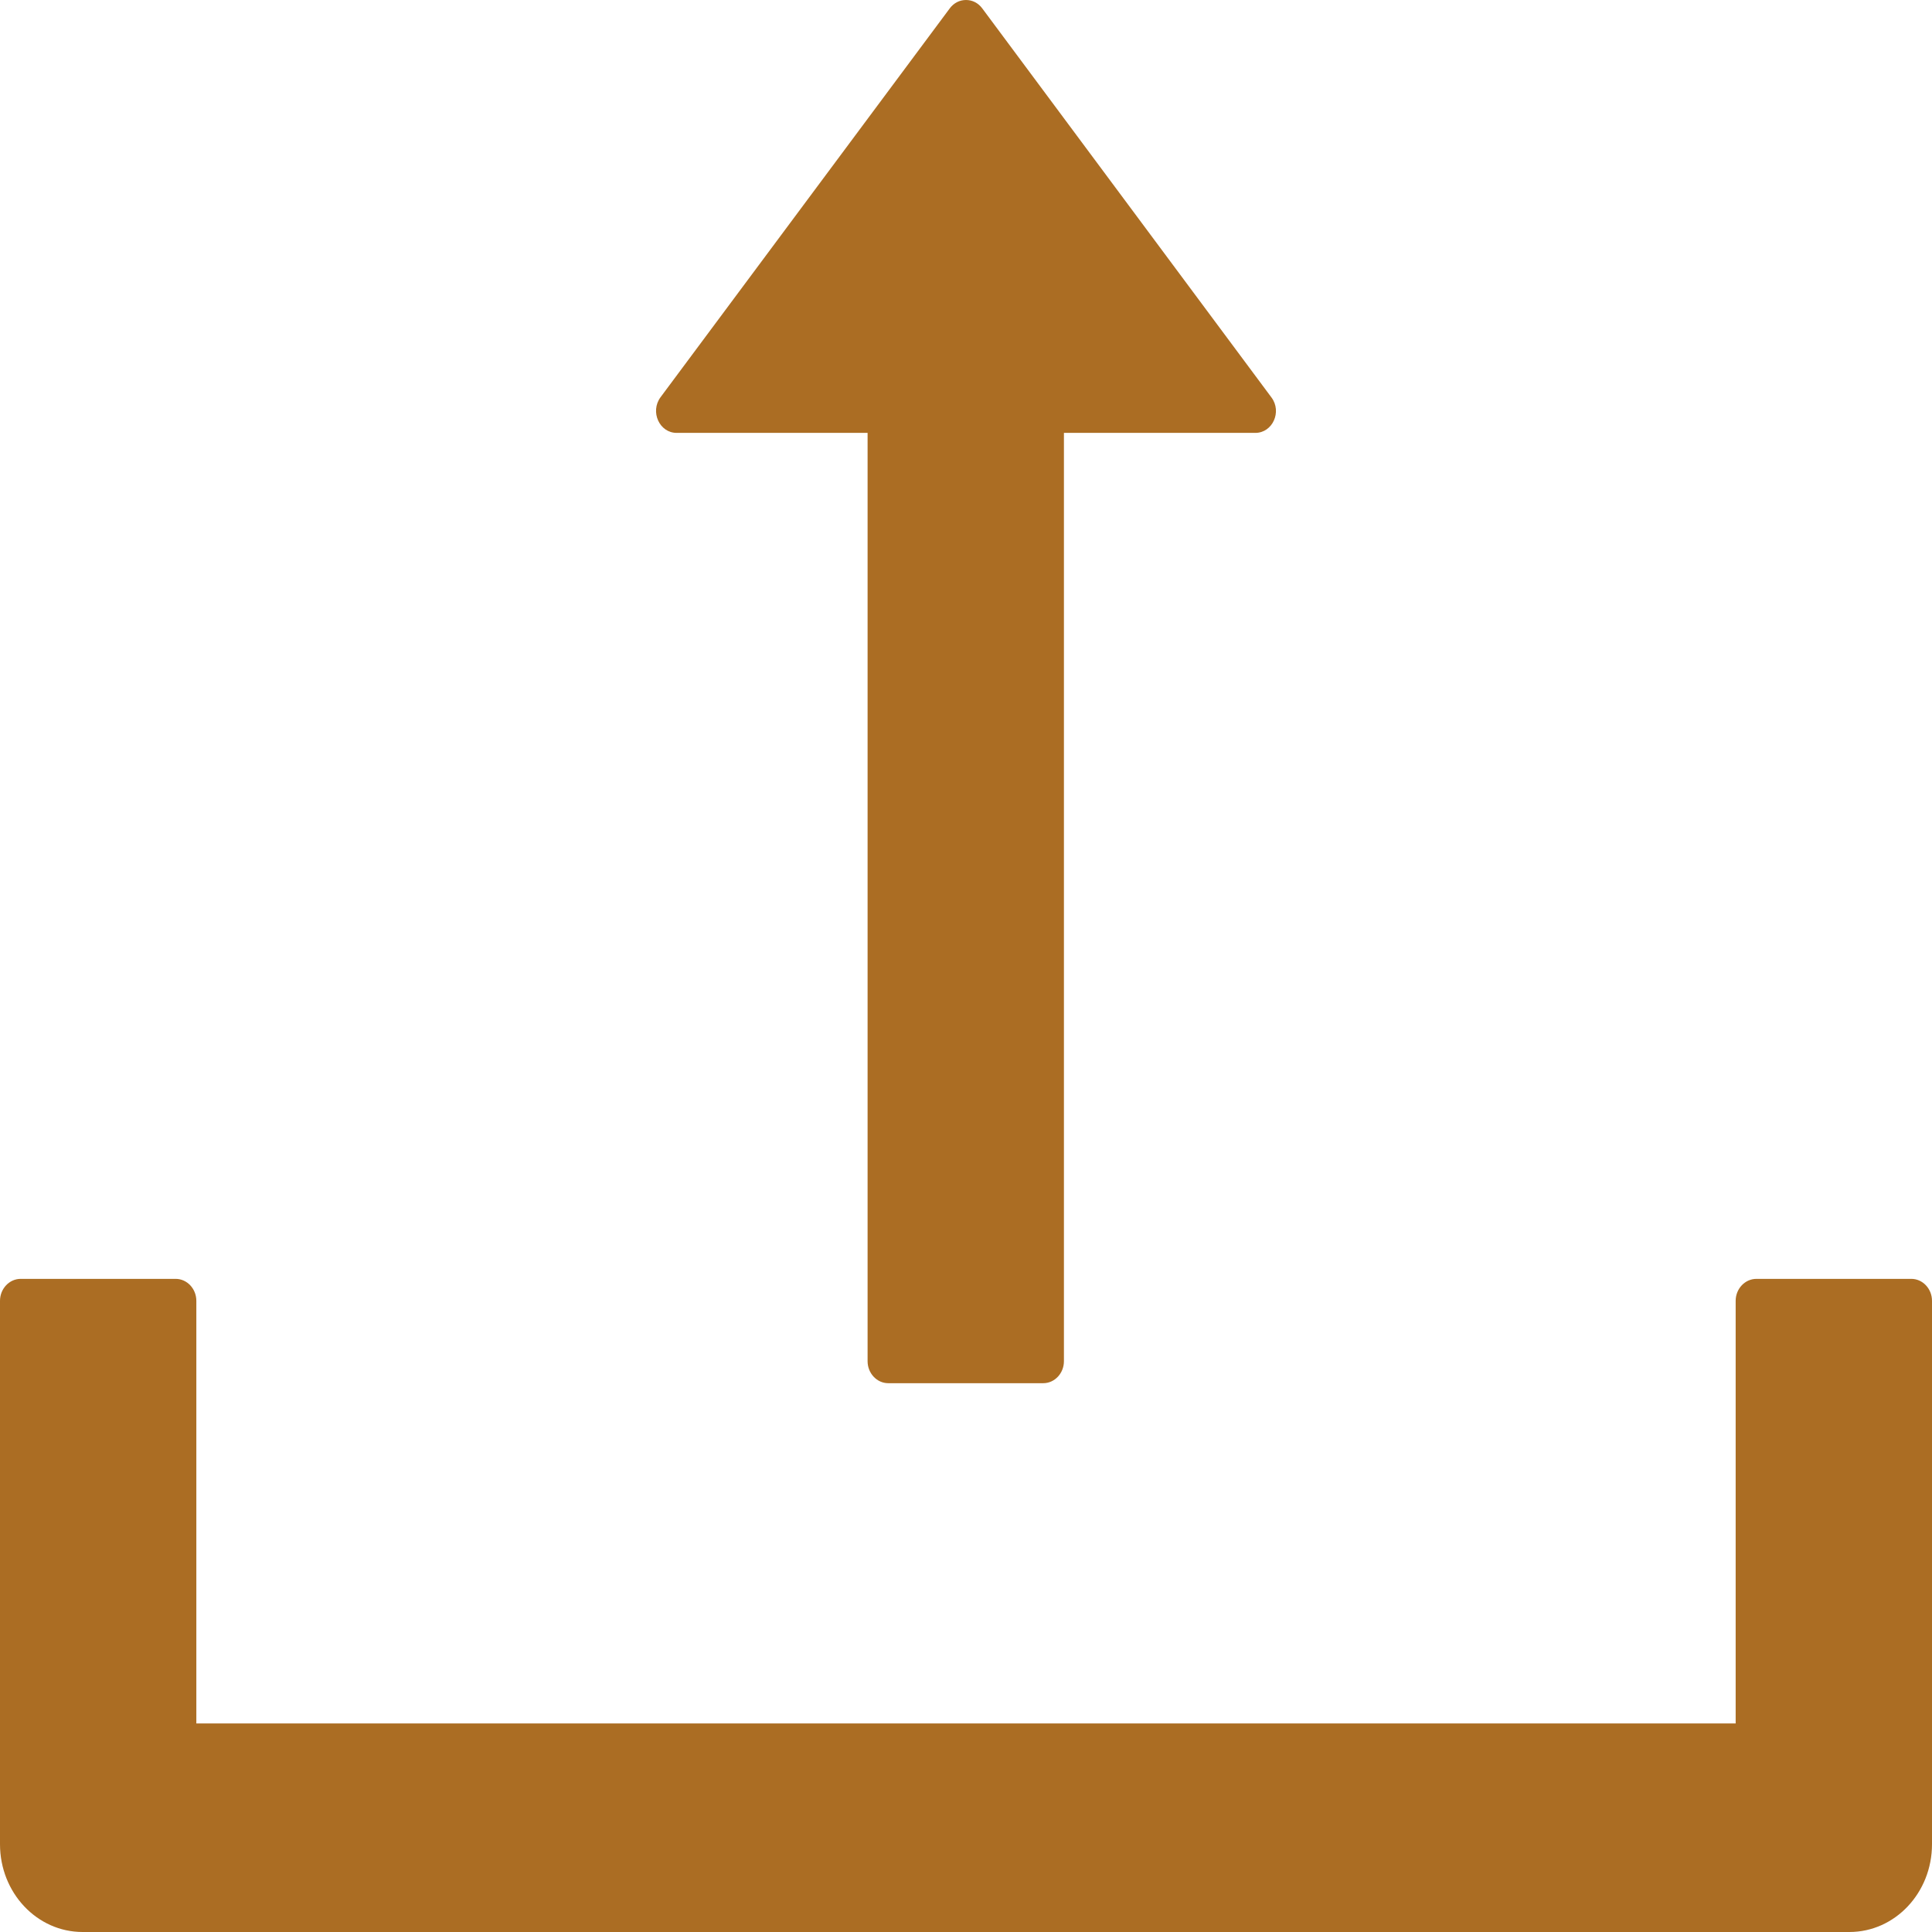<svg width="16" height="16" viewBox="0 0 16 16" fill="none" xmlns="http://www.w3.org/2000/svg">
<path d="M5.604 3.585H7.185V11.273C7.185 11.373 7.262 11.455 7.356 11.455H8.64C8.734 11.455 8.811 11.373 8.811 11.273V3.585H10.396C10.539 3.585 10.618 3.41 10.53 3.292L8.135 0.07C8.119 0.048 8.098 0.03 8.075 0.018C8.052 0.006 8.026 0 8 0C7.974 0 7.948 0.006 7.925 0.018C7.902 0.03 7.881 0.048 7.865 0.07L5.47 3.29C5.382 3.41 5.461 3.585 5.604 3.585ZM15.829 10.591H14.546C14.451 10.591 14.374 10.673 14.374 10.773V14.273H1.626V10.773C1.626 10.673 1.549 10.591 1.455 10.591H0.171C0.077 10.591 0 10.673 0 10.773V15.273C0 15.675 0.306 16 0.684 16H15.316C15.694 16 16 15.675 16 15.273V10.773C16 10.673 15.923 10.591 15.829 10.591Z" fill="#ab6d23"/>
</svg>
